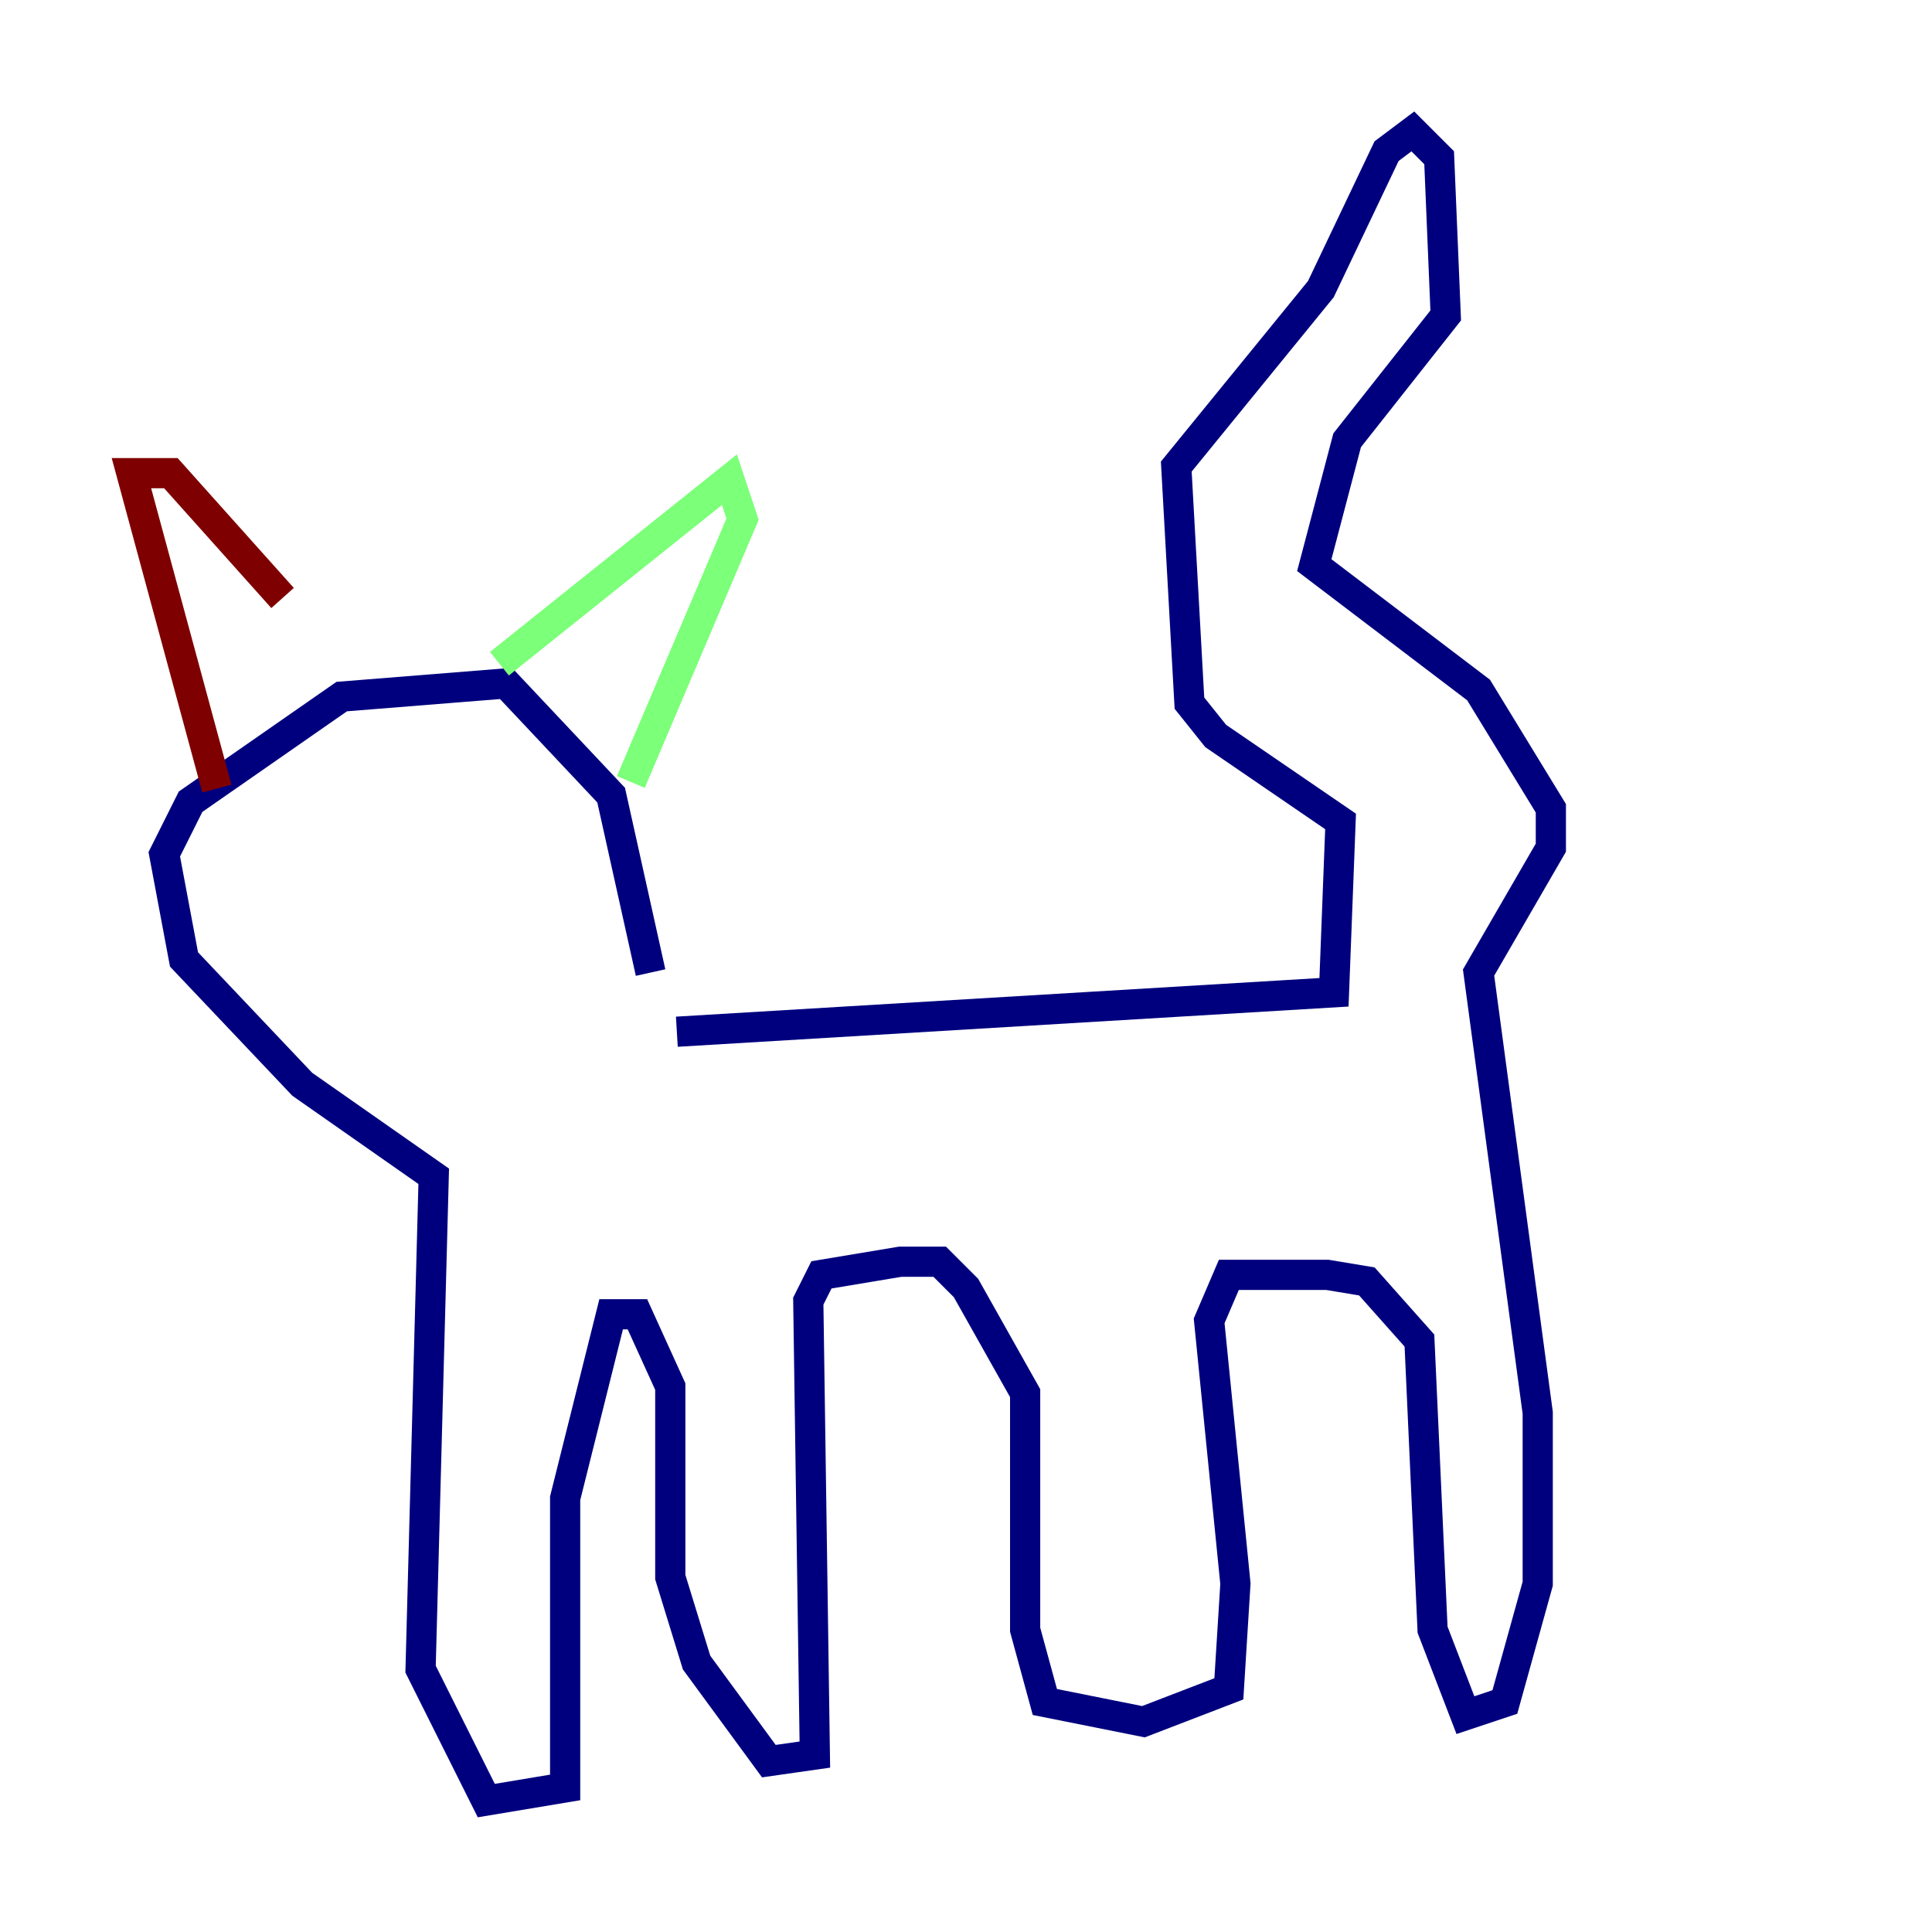 <?xml version="1.0" encoding="utf-8" ?>
<svg baseProfile="tiny" height="128" version="1.2" viewBox="0,0,128,128" width="128" xmlns="http://www.w3.org/2000/svg" xmlns:ev="http://www.w3.org/2001/xml-events" xmlns:xlink="http://www.w3.org/1999/xlink"><defs /><polyline fill="none" points="44.843,68.354 88.381,65.742 88.816,54.422 80.544,48.762 78.803,46.585 77.932,30.912 87.51,19.157 91.864,10.014 93.605,8.707 95.347,10.449 95.782,20.898 89.252,29.17 87.075,37.442 97.959,45.714 102.748,53.551 102.748,56.163 97.959,64.435 101.878,93.605 101.878,104.925 99.701,112.762 97.088,113.633 94.912,107.973 94.041,88.816 90.558,84.898 87.946,84.463 81.415,84.463 80.109,87.51 81.85,104.925 81.415,111.891 75.755,114.068 69.225,112.762 67.918,107.973 67.918,92.299 64.0,85.333 62.258,83.592 59.646,83.592 54.422,84.463 53.551,86.204 53.986,116.245 50.939,116.68 46.15,110.15 44.408,104.49 44.408,91.864 42.231,87.075 40.49,87.075 37.442,99.265 37.442,118.422 32.218,119.293 27.864,110.585 28.735,77.932 20.027,71.837 12.191,63.565 10.884,56.599 12.626,53.116 22.64,46.15 33.524,45.279 40.49,52.68 43.102,64.435" stroke="#00007f" stroke-width="2" /><polyline fill="none" points="33.088,43.973 48.327,31.782 49.197,34.395 41.796,51.809" stroke="#7cff79" stroke-width="2" /><polyline fill="none" points="14.367,52.245 8.707,31.347 11.32,31.347 18.721,39.619" stroke="#7f0000" stroke-width="2" /></svg>